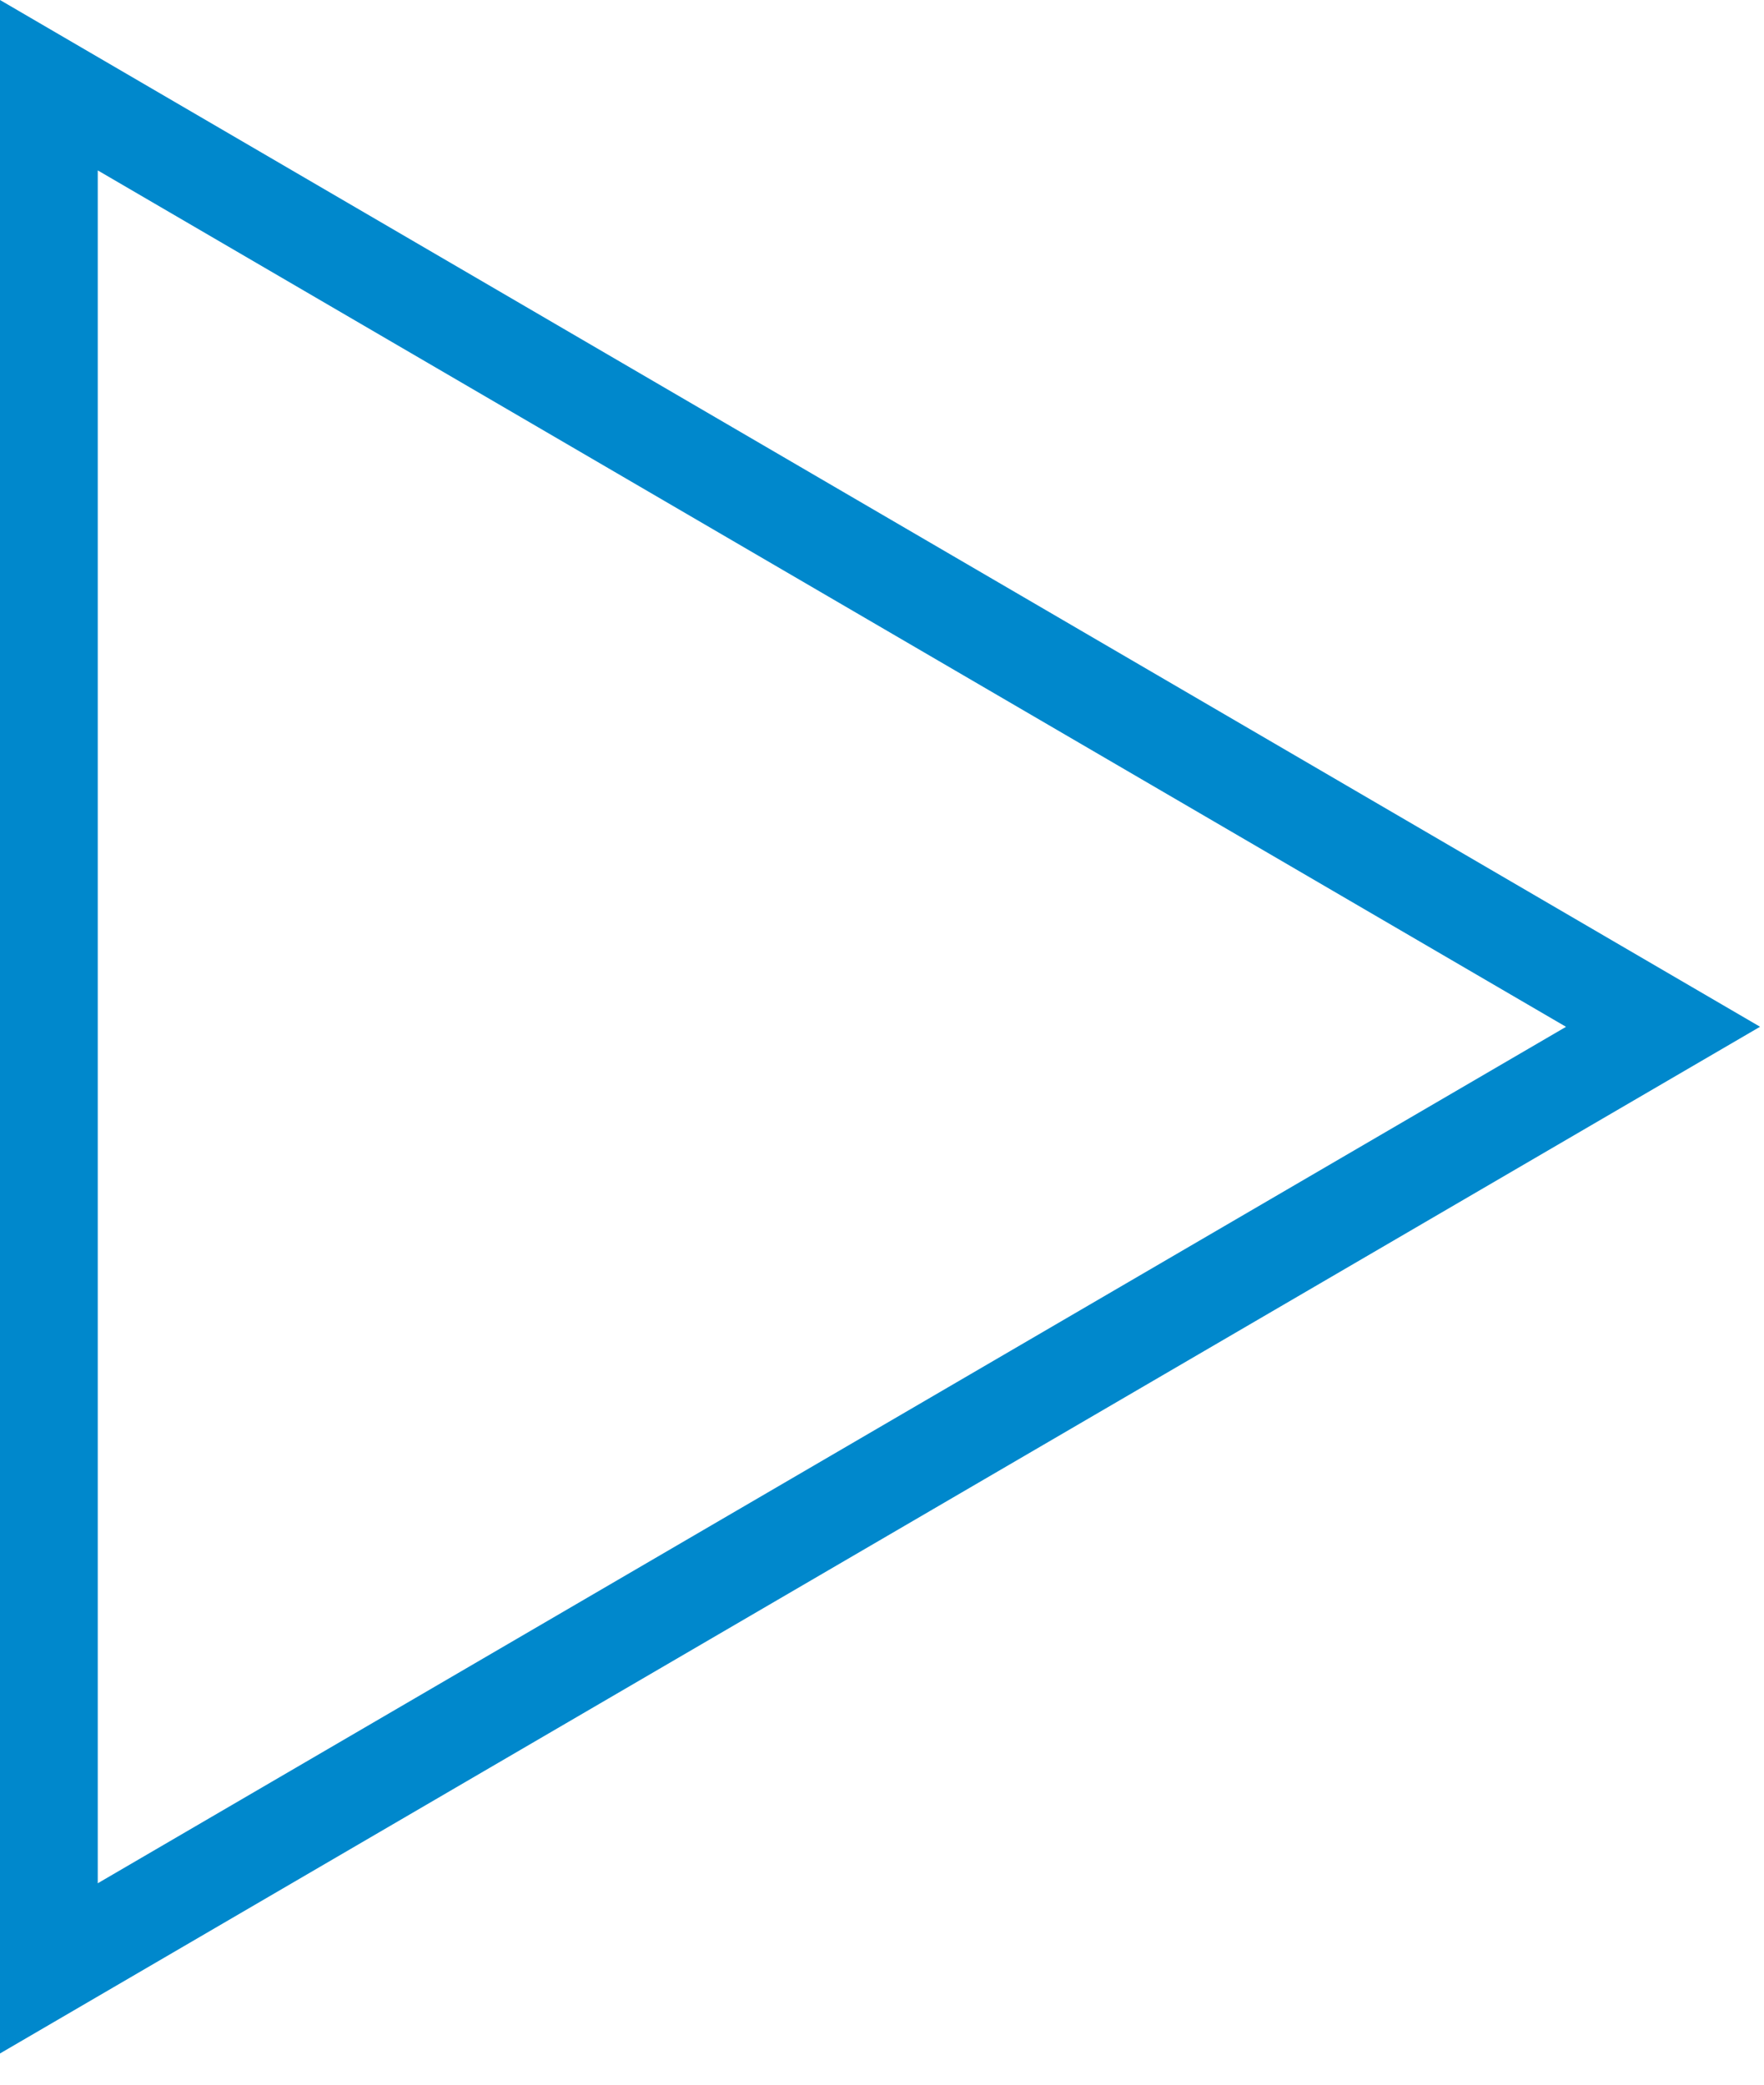 <svg width="55" height="65" viewBox="0 0 55 65" fill="none" xmlns="http://www.w3.org/2000/svg">
<path fill-rule="evenodd" clip-rule="evenodd" d="M3.048 5.313L48.827 32.016L3.048 58.72V5.313ZM0 0.003V64.027L54.877 32.014L0 0V0.003Z" fill="#0088cc"/>
</svg>
